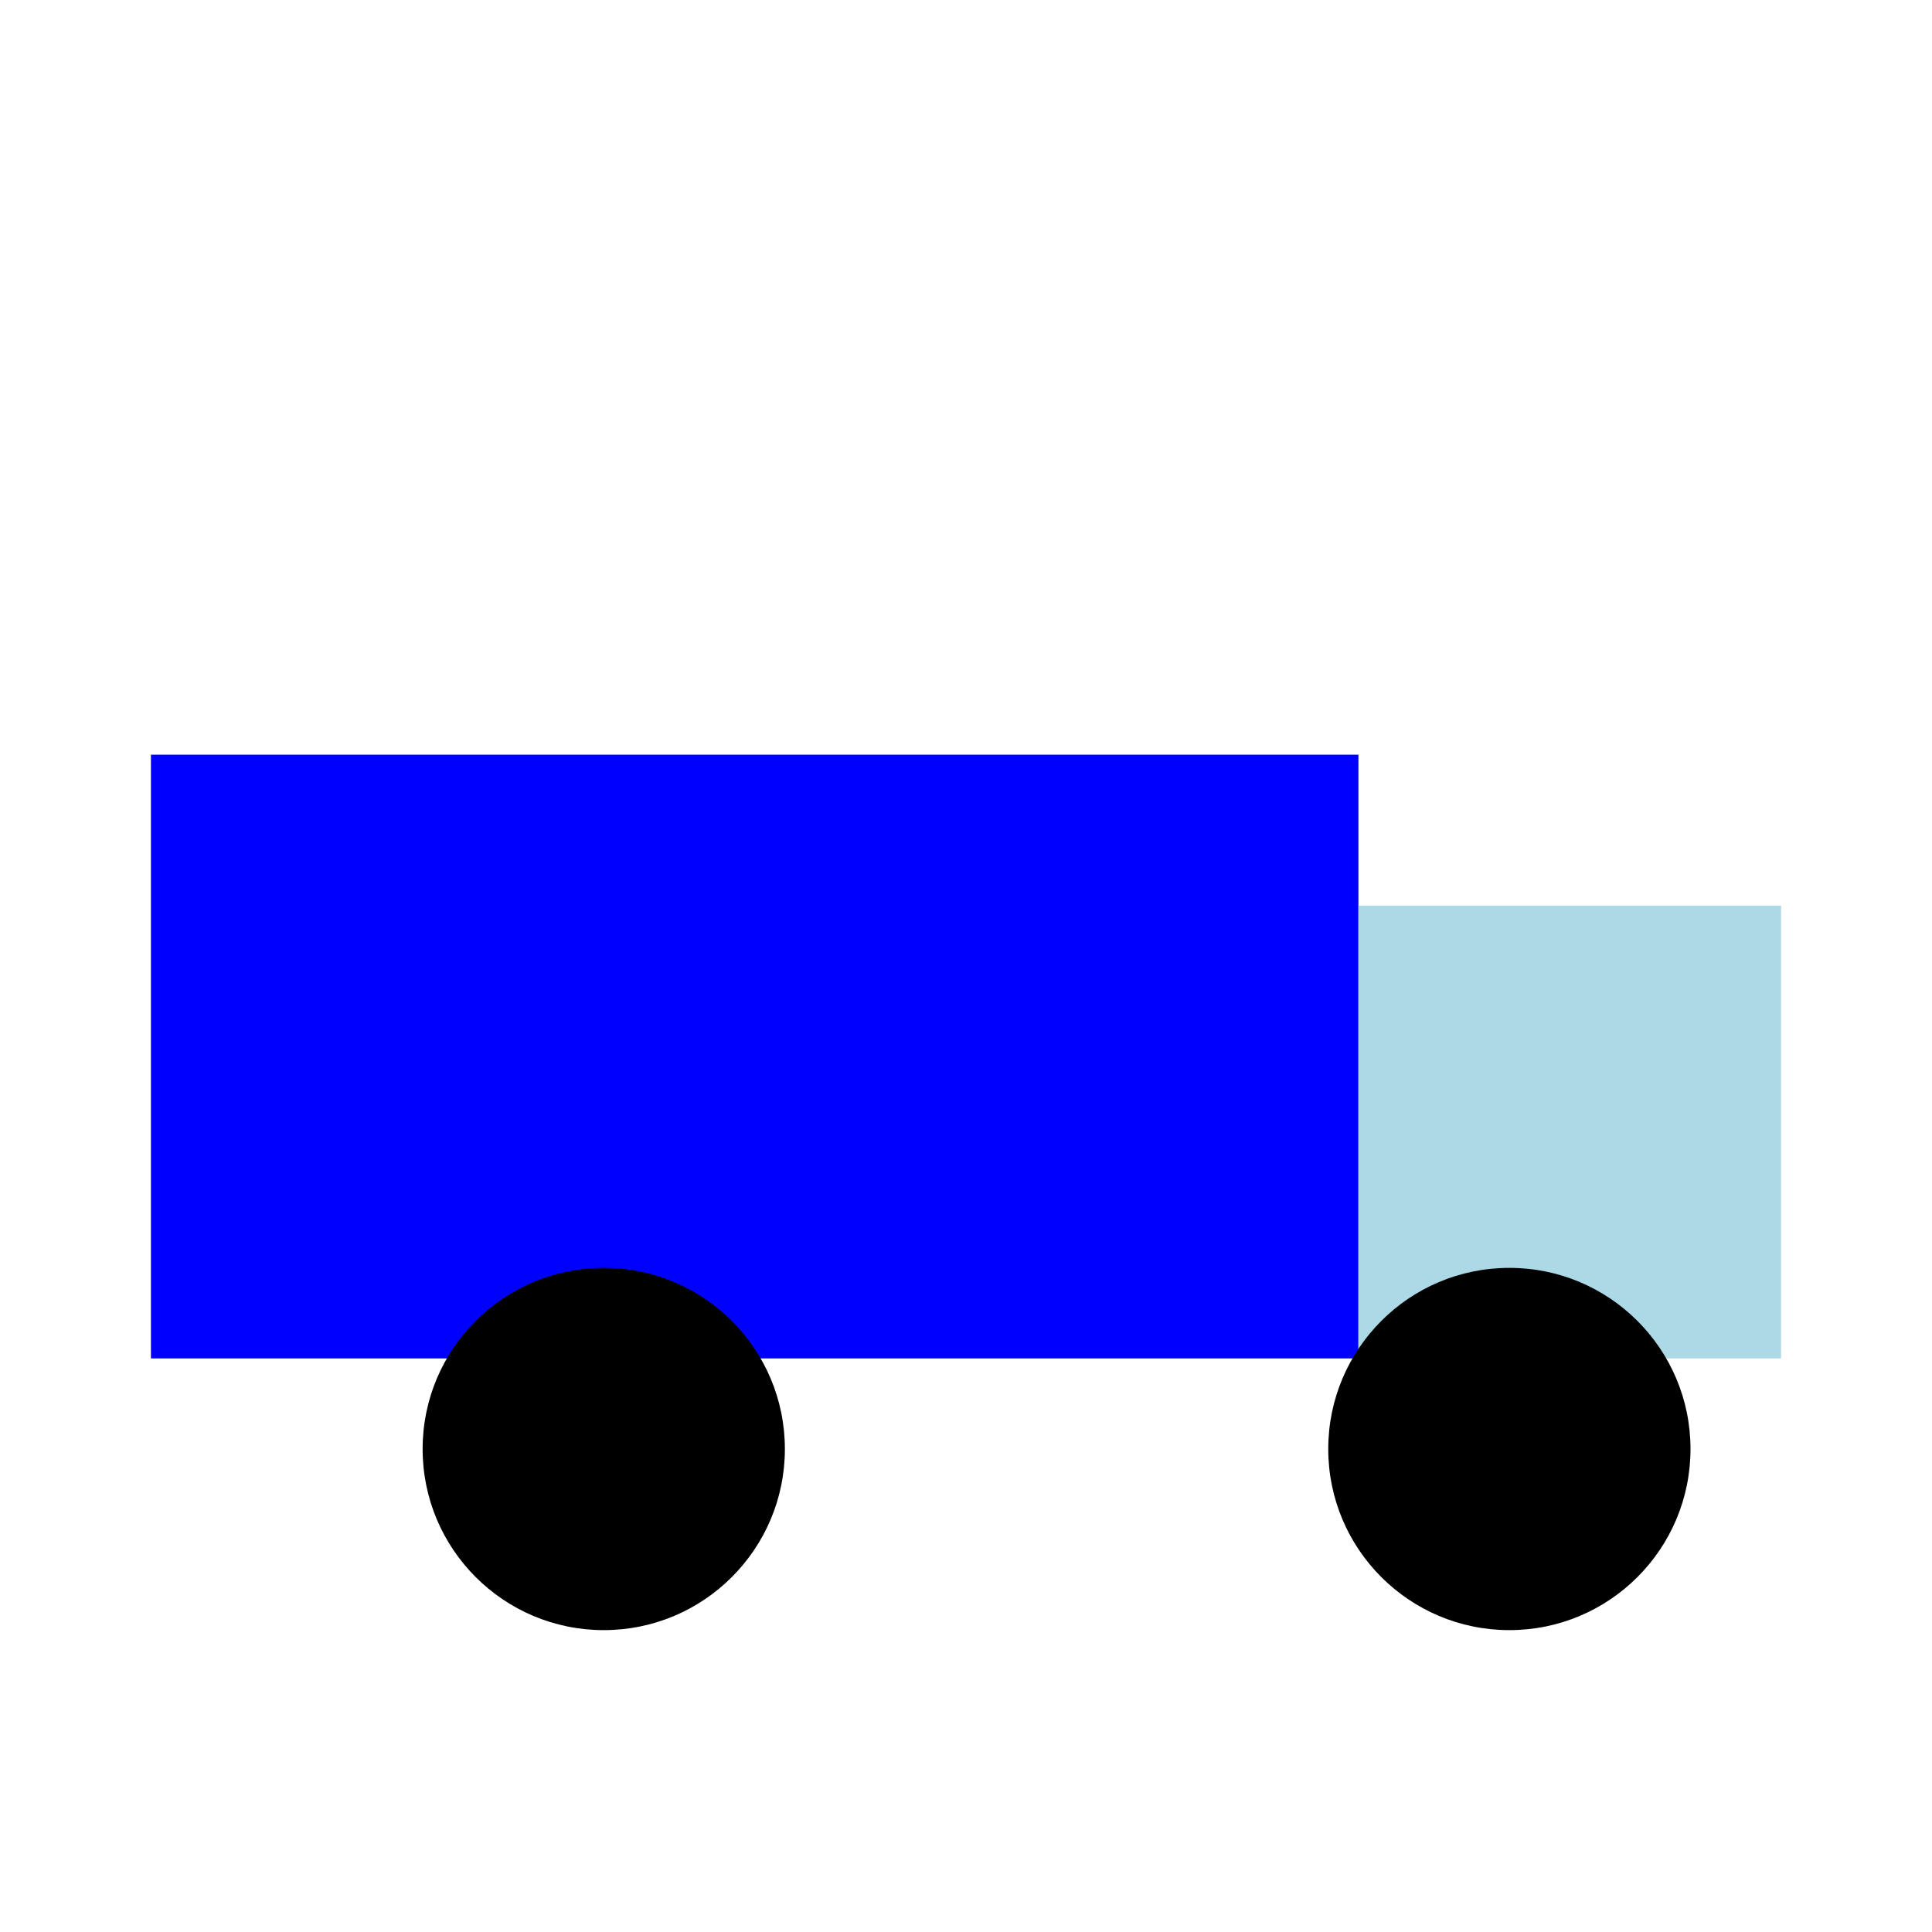 <svg xmlns="http://www.w3.org/2000/svg" viewBox="0 0 64 64"><rect x="5" y="25" width="40" height="20" fill="blue"/><rect x="45" y="30" width="14" height="15" fill="lightblue"/><circle cx="20" cy="48" r="6" fill="black"/><circle cx="50" cy="48" r="6" fill="black"/></svg>